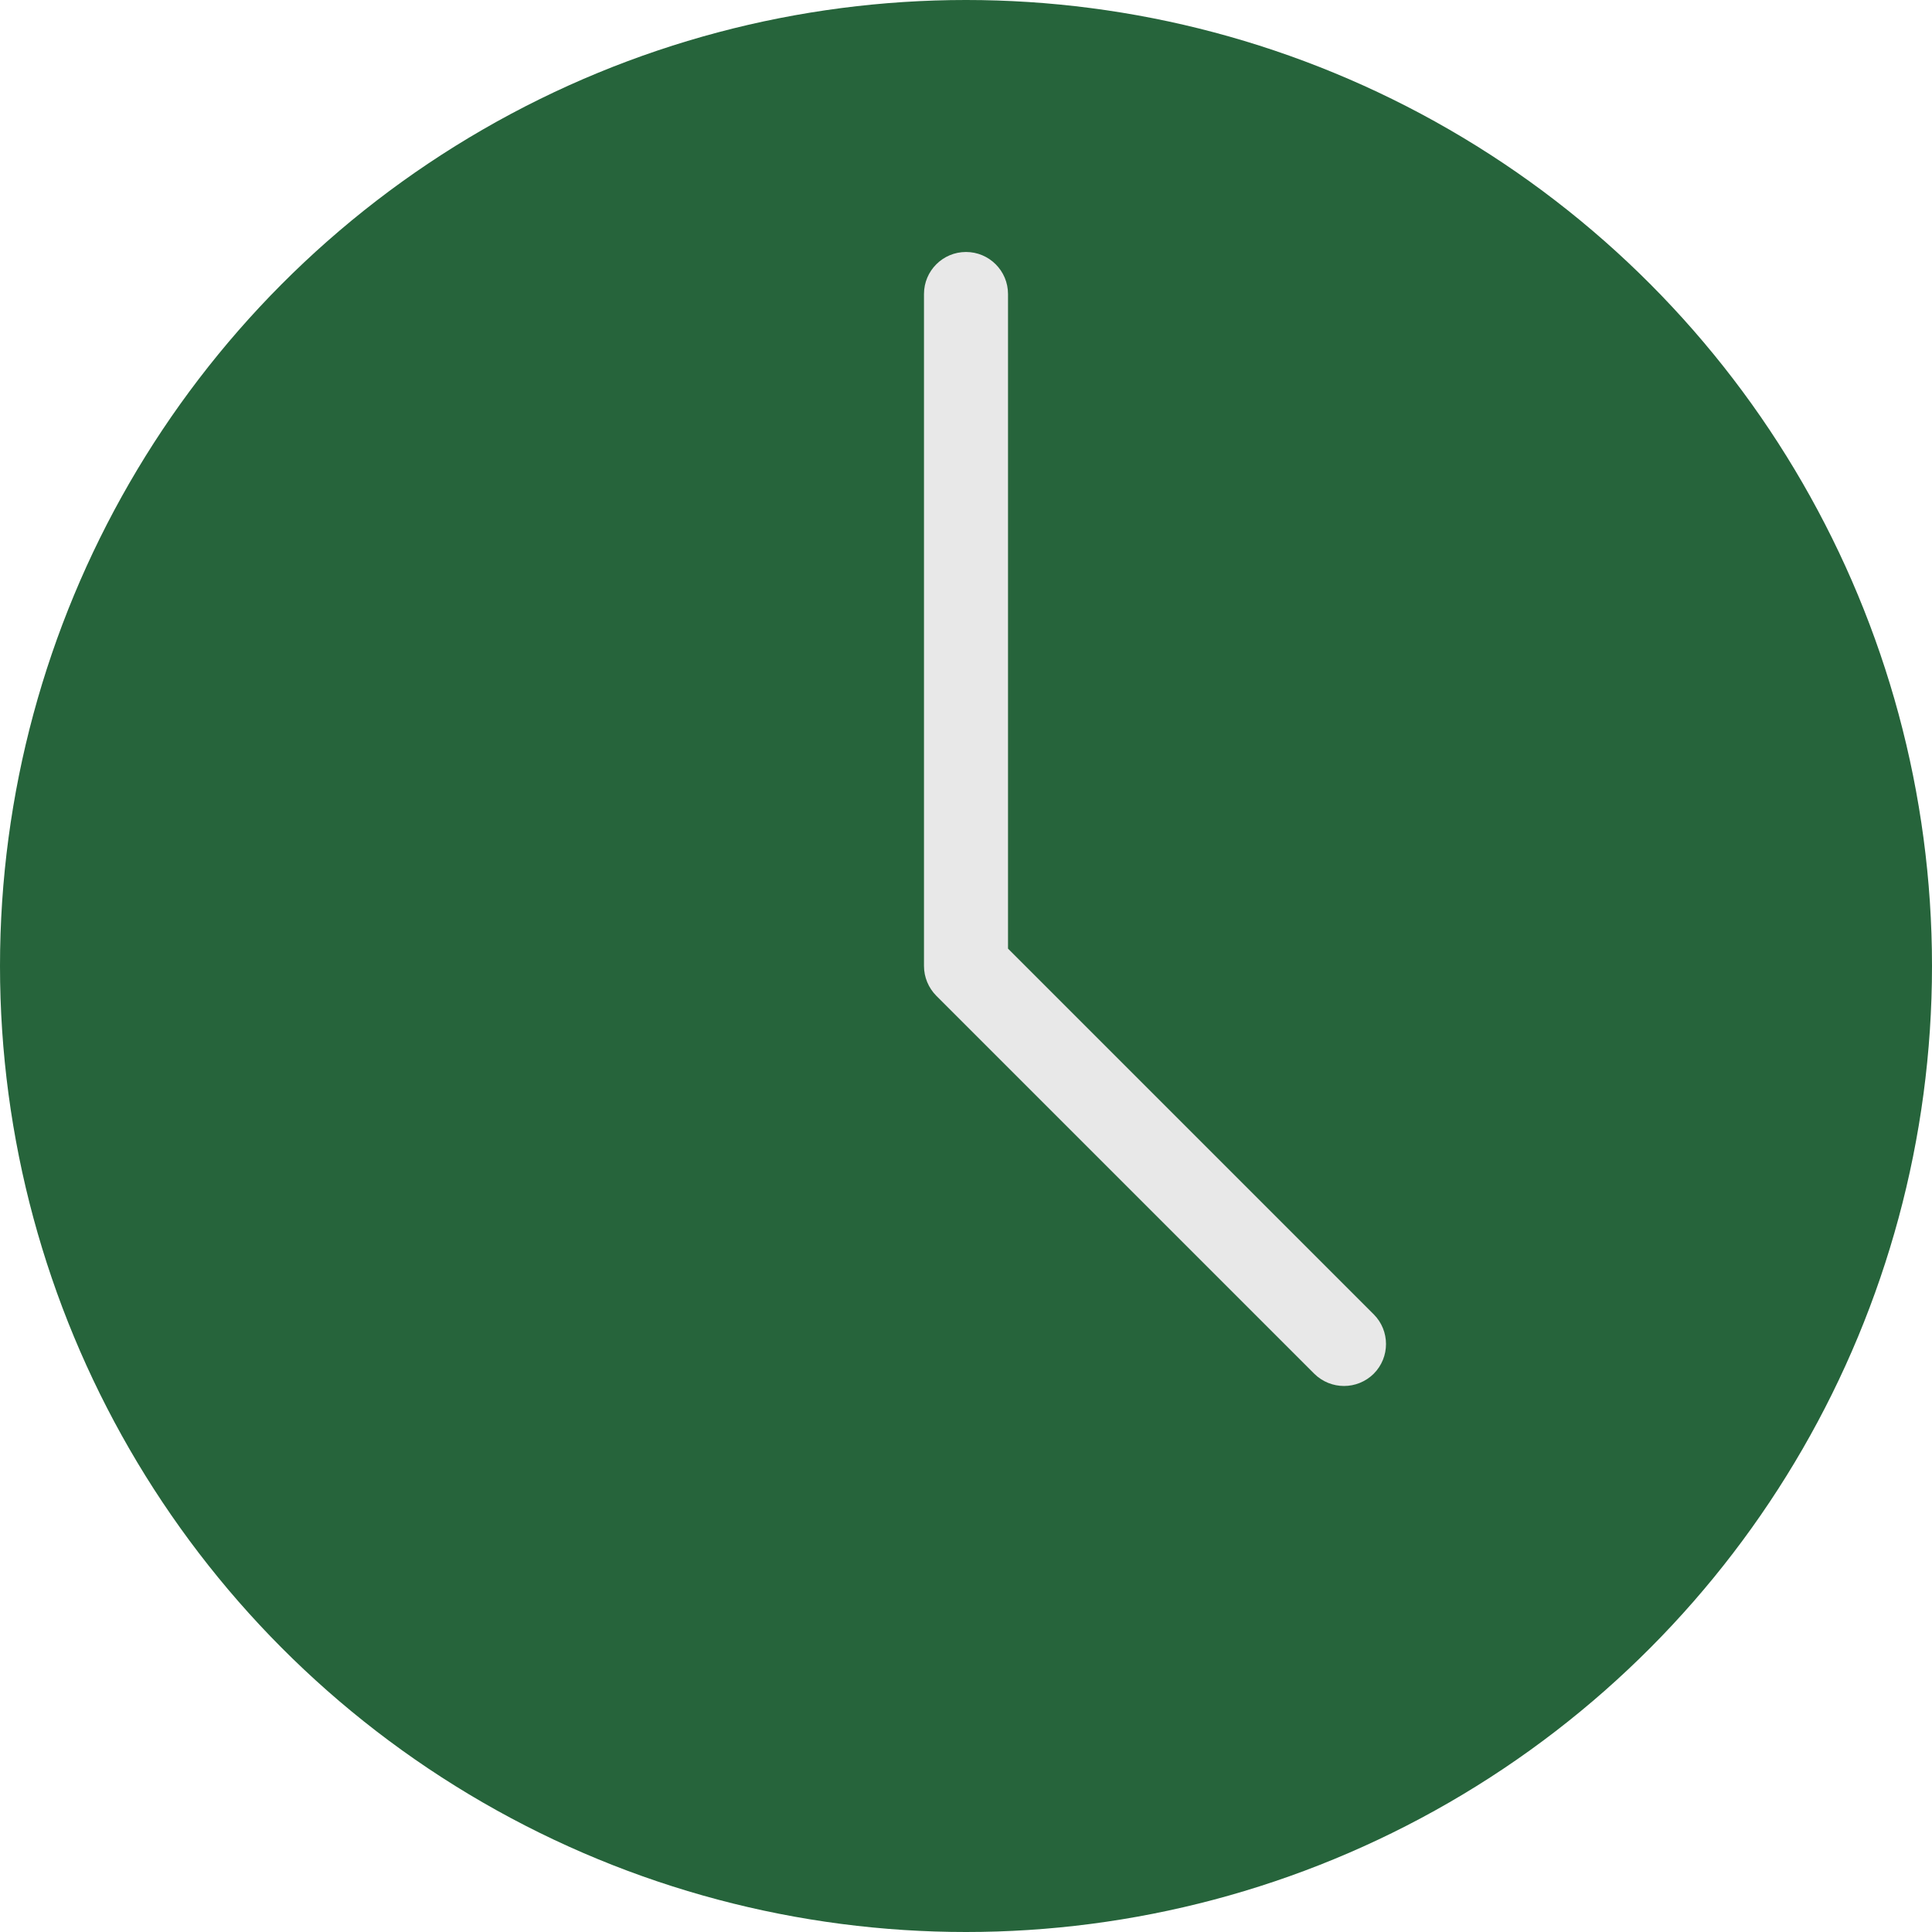 <svg xmlns="http://www.w3.org/2000/svg" width="47" height="47" fill="none" viewBox="0 0 47 47"><circle cx="23.5" cy="23.5" r="23.5" fill="#26643B"/><path fill="#E8E8E8" d="M33.419 31.974L24.522 23.077V7.152C24.522 6.588 24.064 6.13 23.5 6.13C22.936 6.13 22.478 6.588 22.478 7.152V23.5C22.478 23.772 22.587 24.031 22.776 24.223L31.972 33.419C32.172 33.617 32.434 33.717 32.696 33.717C32.957 33.717 33.219 33.617 33.419 33.419C33.817 33.02 33.817 32.373 33.419 31.974Z"/></svg>